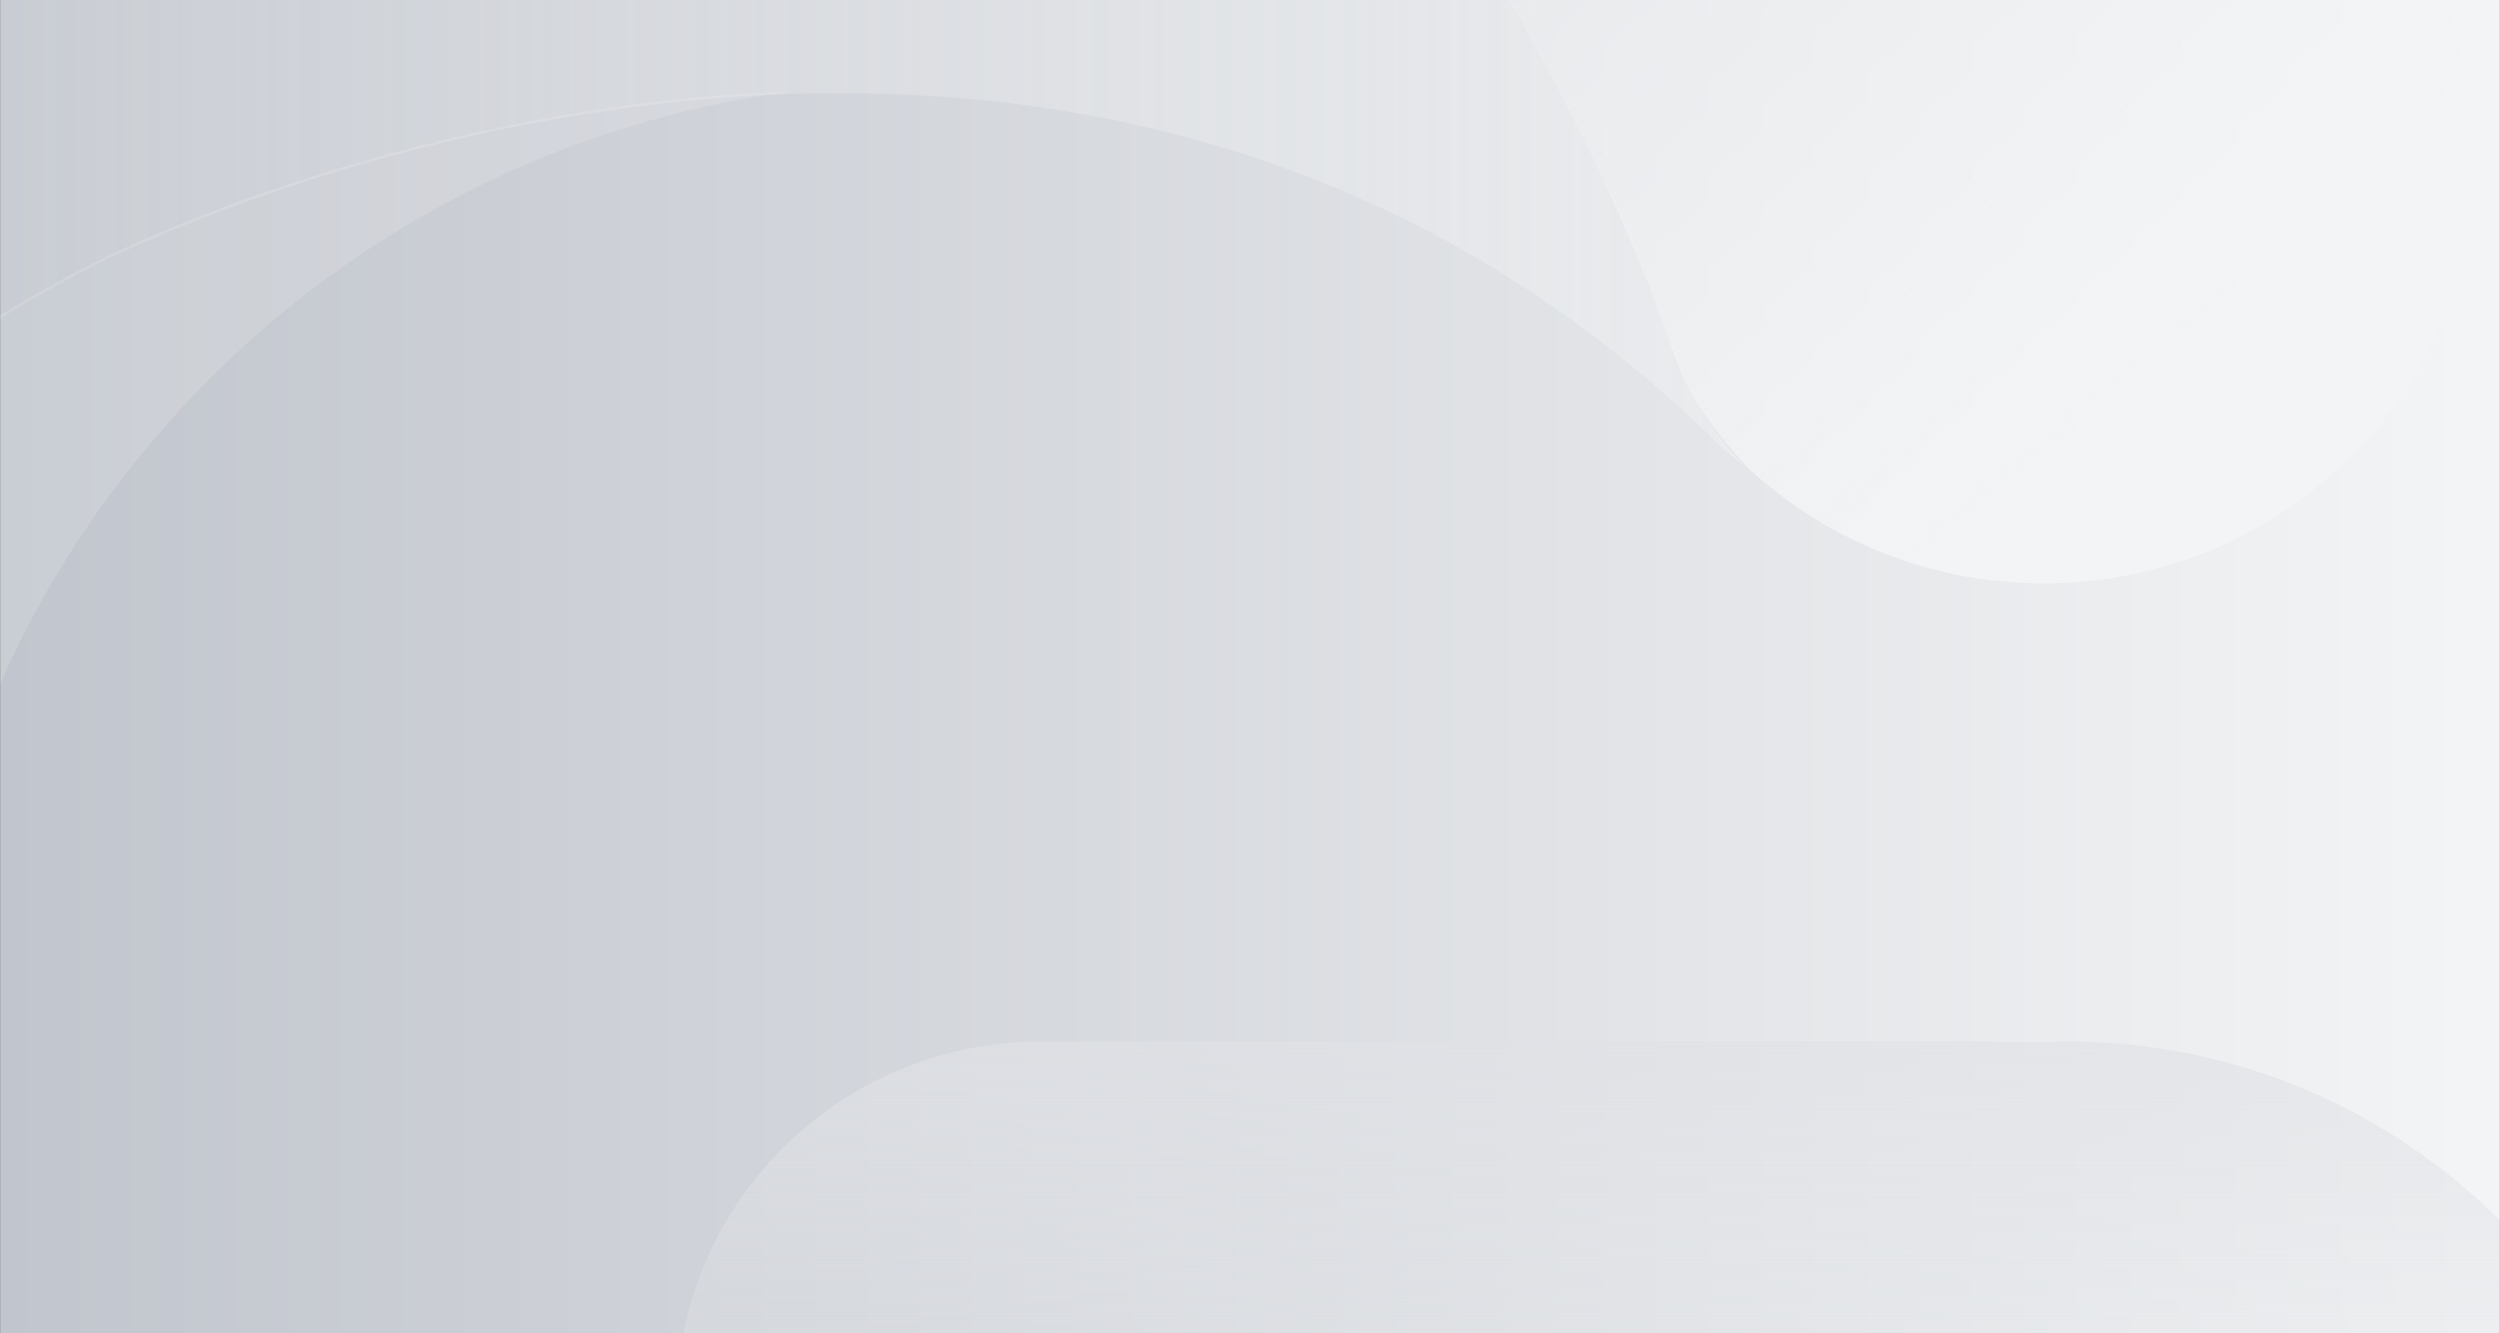 <svg width="1920" height="1024" viewBox="0 0 1920 1024" fill="none" xmlns="http://www.w3.org/2000/svg">
<rect x="0" y="0" width="1920" height="1024" fill="#333333" stroke="none"/>
<g clip-path="url(#clip0_45_10647)">
<mask id="mask0_45_10647" style="mask-type:alpha" maskUnits="userSpaceOnUse" x="0" y="-107" width="1920" height="1238">
<rect y="-107" width="1920" height="1238" fill="url(#paint0_linear_45_10647)"/>
</mask>
<g mask="url(#mask0_45_10647)">
<rect y="-107" width="1920" height="1238" fill="url(#paint1_linear_45_10647)"/>
<path d="M1790.74 1587.32C1740.17 1424.25 1564.01 1366.08 1547.34 1360.86H1288.83C1146.56 1518.61 940.626 1617.82 711.516 1617.82C282.245 1617.82 -65.679 1269.8 -65.679 840.616C-65.679 784.369 -59.542 729.678 -48.274 676.82C-102.506 886.695 -97.559 1122.77 -49.923 1313.04C122.482 2001.94 889.876 2251.66 943.558 2268.24C850.943 2283.54 675.057 2303.42 461.703 2267.88C518.592 2277.86 576.487 2284.92 635.391 2287.94C662.049 2289.31 688.615 2289.95 714.998 2289.86C724.891 2289.86 734.693 2289.31 744.587 2289.13C760.343 2288.76 776.1 2288.49 791.764 2287.66C805.505 2286.93 819.155 2285.65 832.805 2284.55C844.255 2283.63 855.798 2282.81 867.157 2281.53C882.547 2279.88 897.846 2277.77 913.144 2275.66C922.488 2274.38 931.832 2273.1 941.084 2271.63C957.574 2268.98 973.88 2266.04 990.186 2262.84C997.881 2261.37 1005.58 2259.81 1013.18 2258.26C1030.58 2254.59 1047.9 2250.56 1065.03 2246.26C1071.07 2244.79 1077.03 2243.23 1082.98 2241.58C1101.49 2236.73 1119.81 2231.6 1137.95 2226.01C1141.89 2224.82 1145.83 2223.54 1149.77 2222.26C1169.74 2215.93 1189.52 2209.34 1209.13 2202.19C1210.04 2201.83 1211.05 2201.46 1211.97 2201.09C1409.75 2128.36 1587.19 2013.75 1733.67 1868.01C1797.06 1785.01 1820.33 1682.68 1790.74 1587.32Z" fill="url(#paint2_linear_45_10647)"/>
<path opacity="0.2" d="M605.484 70.494C322.915 80.018 97.501 188.819 72.862 201.366C-349.938 416.677 -607.868 902.158 -605.029 1444.69C-414.237 1856.18 -35.677 2165.45 419.181 2259.32C427.516 2260.97 435.851 2262.71 444.003 2264.18C449.499 2265.19 455.086 2266.1 460.673 2267.11C673.997 2302.64 849.858 2282.77 942.46 2267.48C888.786 2250.9 121.499 2001.24 -50.882 1312.54C-98.511 1122.41 -103.457 886.314 -49.233 676.497C18.73 359.529 280.141 114.453 605.484 70.494Z" fill="url(#paint3_linear_45_10647)"/>
<path opacity="0.4" d="M1343.86 360.999C1280.53 304.029 1276.59 217.363 1230.92 136.447C1182.74 33.937 1135.3 -43.657 1118.54 -69.399C981.801 -280.008 691.381 -414.49 438.97 -452.142C230.245 -483.289 84.898 -443.714 60.628 -453.608C-91.405 -376.931 -228.052 -274.328 -343.633 -151.48C-371.933 -120.975 -398.951 -89.736 -424.412 -58.039C-427.709 -53.917 -430.915 -49.794 -434.12 -45.58C-440.44 -37.519 -446.759 -29.366 -452.895 -21.212C-562.341 126.462 -644.585 295.755 -691.843 479.157C-692.21 480.714 -692.576 482.272 -693.034 483.829C-698.346 504.808 -703.2 525.969 -707.688 547.314C-708.512 551.162 -709.153 555.009 -709.977 558.857C-713.824 578.095 -717.304 597.516 -720.327 617.029C-721.334 623.258 -722.067 629.488 -722.983 635.717C-725.455 653.123 -727.745 670.529 -729.668 688.118C-730.584 696.82 -731.225 705.615 -732.05 714.318C-733.423 729.617 -734.706 744.915 -735.53 760.397C-735.53 760.58 -735.53 760.855 -735.53 761.039C-735.805 765.619 -735.805 770.291 -736.079 774.871C-742.216 1000.32 -696.24 1196.09 -655.942 1322.42C-641.471 1363.46 -625.26 1403.77 -607.218 1443.07C-606.302 1445.08 -605.295 1447.01 -604.379 1449.02C-607.218 905.506 -349.22 419.061 73.45 203.413C98.087 190.863 323.48 81.848 606.023 72.229C611.152 71.496 616.189 70.947 621.318 70.305C617.013 70.855 612.617 71.496 608.13 72.138C612.892 71.954 617.746 71.863 622.509 71.771C780.678 68.656 955.516 97.238 1122.66 191.596C1156.91 210.925 1187.96 231.538 1216.44 252.608C1253.9 280.274 1286.32 308.581 1314.35 335.789C1314.81 336.247 1316.73 338.262 1319.48 340.919C1329.1 349.988 1338.28 356.694 1343.86 360.999Z" fill="url(#paint4_linear_45_10647)"/>
<path d="M1861.07 -32.334C1845.68 -57.225 1828.38 -79.92 1813.09 -98.406C1794.96 -120.277 1779.67 -136.109 1773.62 -142.332C1706.42 -211.058 1648.46 -268.436 1543.71 -341.555C1307.11 -506.918 1018.13 -604.471 705.721 -604.471C588.336 -604.471 474.432 -590.378 365.105 -564.48C256.694 -538.765 153.045 -501.061 55.713 -452.926C79.977 -443.225 225.288 -482.118 433.961 -451.462C686.309 -414.49 976.565 -282.529 1113.36 -75.802C1130.02 -50.545 1177.55 25.594 1225.71 126.166C1231.02 137.331 1235.87 147.58 1240.18 157.189C1247.78 174.027 1254.09 188.669 1259.31 201.481C1270.3 228.386 1276.89 247.512 1282.48 263.252C1287.79 278.077 1292.28 289.699 1298.78 301.687C1305.28 313.676 1311.5 321.82 1317.36 329.599C1320.75 334.083 1329.36 345.339 1342.09 358.974C1342.27 359.157 1342.45 359.34 1342.64 359.523C1401.88 414.339 1481.63 448.016 1569.44 448.016C1752.38 448.016 1900.71 302.145 1900.71 122.323C1900.71 66.317 1886.34 13.697 1861.07 -32.334Z" fill="url(#paint5_linear_45_10647)"/>
<path d="M1587.58 799.8C1587.12 799.8 1579.7 800.075 1569.36 800.258C1548.94 800.532 1532.55 800.166 1522.11 799.8H1486.4H1409.3H799.115H796.642C796.551 799.8 796.551 799.8 796.459 799.891C643.088 801.265 519.109 926.085 519.109 1079.75C519.109 1233.51 642.997 1358.24 796.459 1359.61C797.375 1359.61 798.199 1359.71 799.023 1359.71H1125.18H1163.08H1185.98H1265.36H1287.52H1361.6H1522.02C1525.13 1359.71 1529.53 1359.89 1534.84 1360.25C1545 1362.27 1555.44 1364.83 1566.15 1368.13C1572.2 1370.05 1577.96 1372.07 1583.73 1374.27C1629.42 1394.5 1705.33 1437.27 1754.78 1513.01C1768.6 1535.44 1778.58 1556.41 1784.81 1572.99C1786.37 1577.29 1787.83 1581.6 1789.21 1585.99C1790.3 1589.66 1791.22 1593.32 1792.14 1596.89C1798.45 1622.26 1800.56 1646.07 1801.29 1658.71C1801.38 1661.91 1801.66 1665.12 1801.66 1668.32C1801.66 1675.56 1801.47 1682.79 1801.02 1689.93C1796.71 1752.11 1772.63 1813.29 1731.89 1866.59C1740.95 1857.52 1753.4 1844.7 1767.96 1829.04C1831.14 1760.91 1874.54 1701.38 1896.89 1669.42C1939.92 1607.7 1967.57 1557.88 1975.54 1543.23C2005.94 1487.73 2023.15 1450.37 2040.55 1398.08C2040.55 1398.08 2058.04 1332.87 2058.04 1270.51C2058.31 1010.61 1847.53 799.8 1587.58 799.8Z" fill="url(#paint6_linear_45_10647)" fill-opacity="0.8"/>
</g>
</g>
<defs>
<linearGradient id="paint0_linear_45_10647" x1="0" y1="1131" x2="1898.23" y2="1131" gradientUnits="userSpaceOnUse">
<stop stop-color="#A51C30"/>
<stop offset="1" stop-color="#DC3545"/>
</linearGradient>
<linearGradient id="paint1_linear_45_10647" x1="0" y1="1131" x2="1898.23" y2="1131" gradientUnits="userSpaceOnUse">
<stop stop-color="#E9EBEE"/>
<stop stop-color="#A51C30"/>
<stop offset="0" stop-color="#C1C5CD"/>
<stop offset="1" stop-color="#F3F4F5"/>
</linearGradient>
<linearGradient id="paint2_linear_45_10647" x1="-87.309" y1="2289.87" x2="1782.02" y2="2289.87" gradientUnits="userSpaceOnUse">
<stop stop-color="#A51C30"/>
<stop offset="1" stop-color="#D00D0B"/>
</linearGradient>
<linearGradient id="paint3_linear_45_10647" x1="-605.052" y1="2287.01" x2="924.911" y2="2287.01" gradientUnits="userSpaceOnUse">
<stop stop-color="#E9EBEE"/>
<stop offset="1" stop-color="#F3F4F5"/>
</linearGradient>
<linearGradient id="paint4_linear_45_10647" x1="-1068.57" y1="1449.03" x2="1319.34" y2="1449.03" gradientUnits="userSpaceOnUse">
<stop stop-color="#A51C30" stop-opacity="0"/>
<stop offset="0" stop-color="#E9EBEE" stop-opacity="0"/>
<stop offset="1" stop-color="#F3F4F5"/>
</linearGradient>
<linearGradient id="paint5_linear_45_10647" x1="656.617" y1="-670.827" x2="1539.64" y2="420.709" gradientUnits="userSpaceOnUse">
<stop stop-color="#E9EBEE" stop-opacity="0"/>
<stop offset="1" stop-color="#F3F4F5"/>
</linearGradient>
<linearGradient id="paint6_linear_45_10647" x1="1319.41" y1="1260.79" x2="1319.41" y2="710.834" gradientUnits="userSpaceOnUse">
<stop stop-color="#E0E2E6" stop-opacity="0"/>
<stop offset="1" stop-color="#E0E2E6"/>
</linearGradient>
<clipPath id="clip0_45_10647">
<rect width="1920" height="1238" fill="white" transform="translate(0 -107)"/>
</clipPath>
</defs>
</svg>
